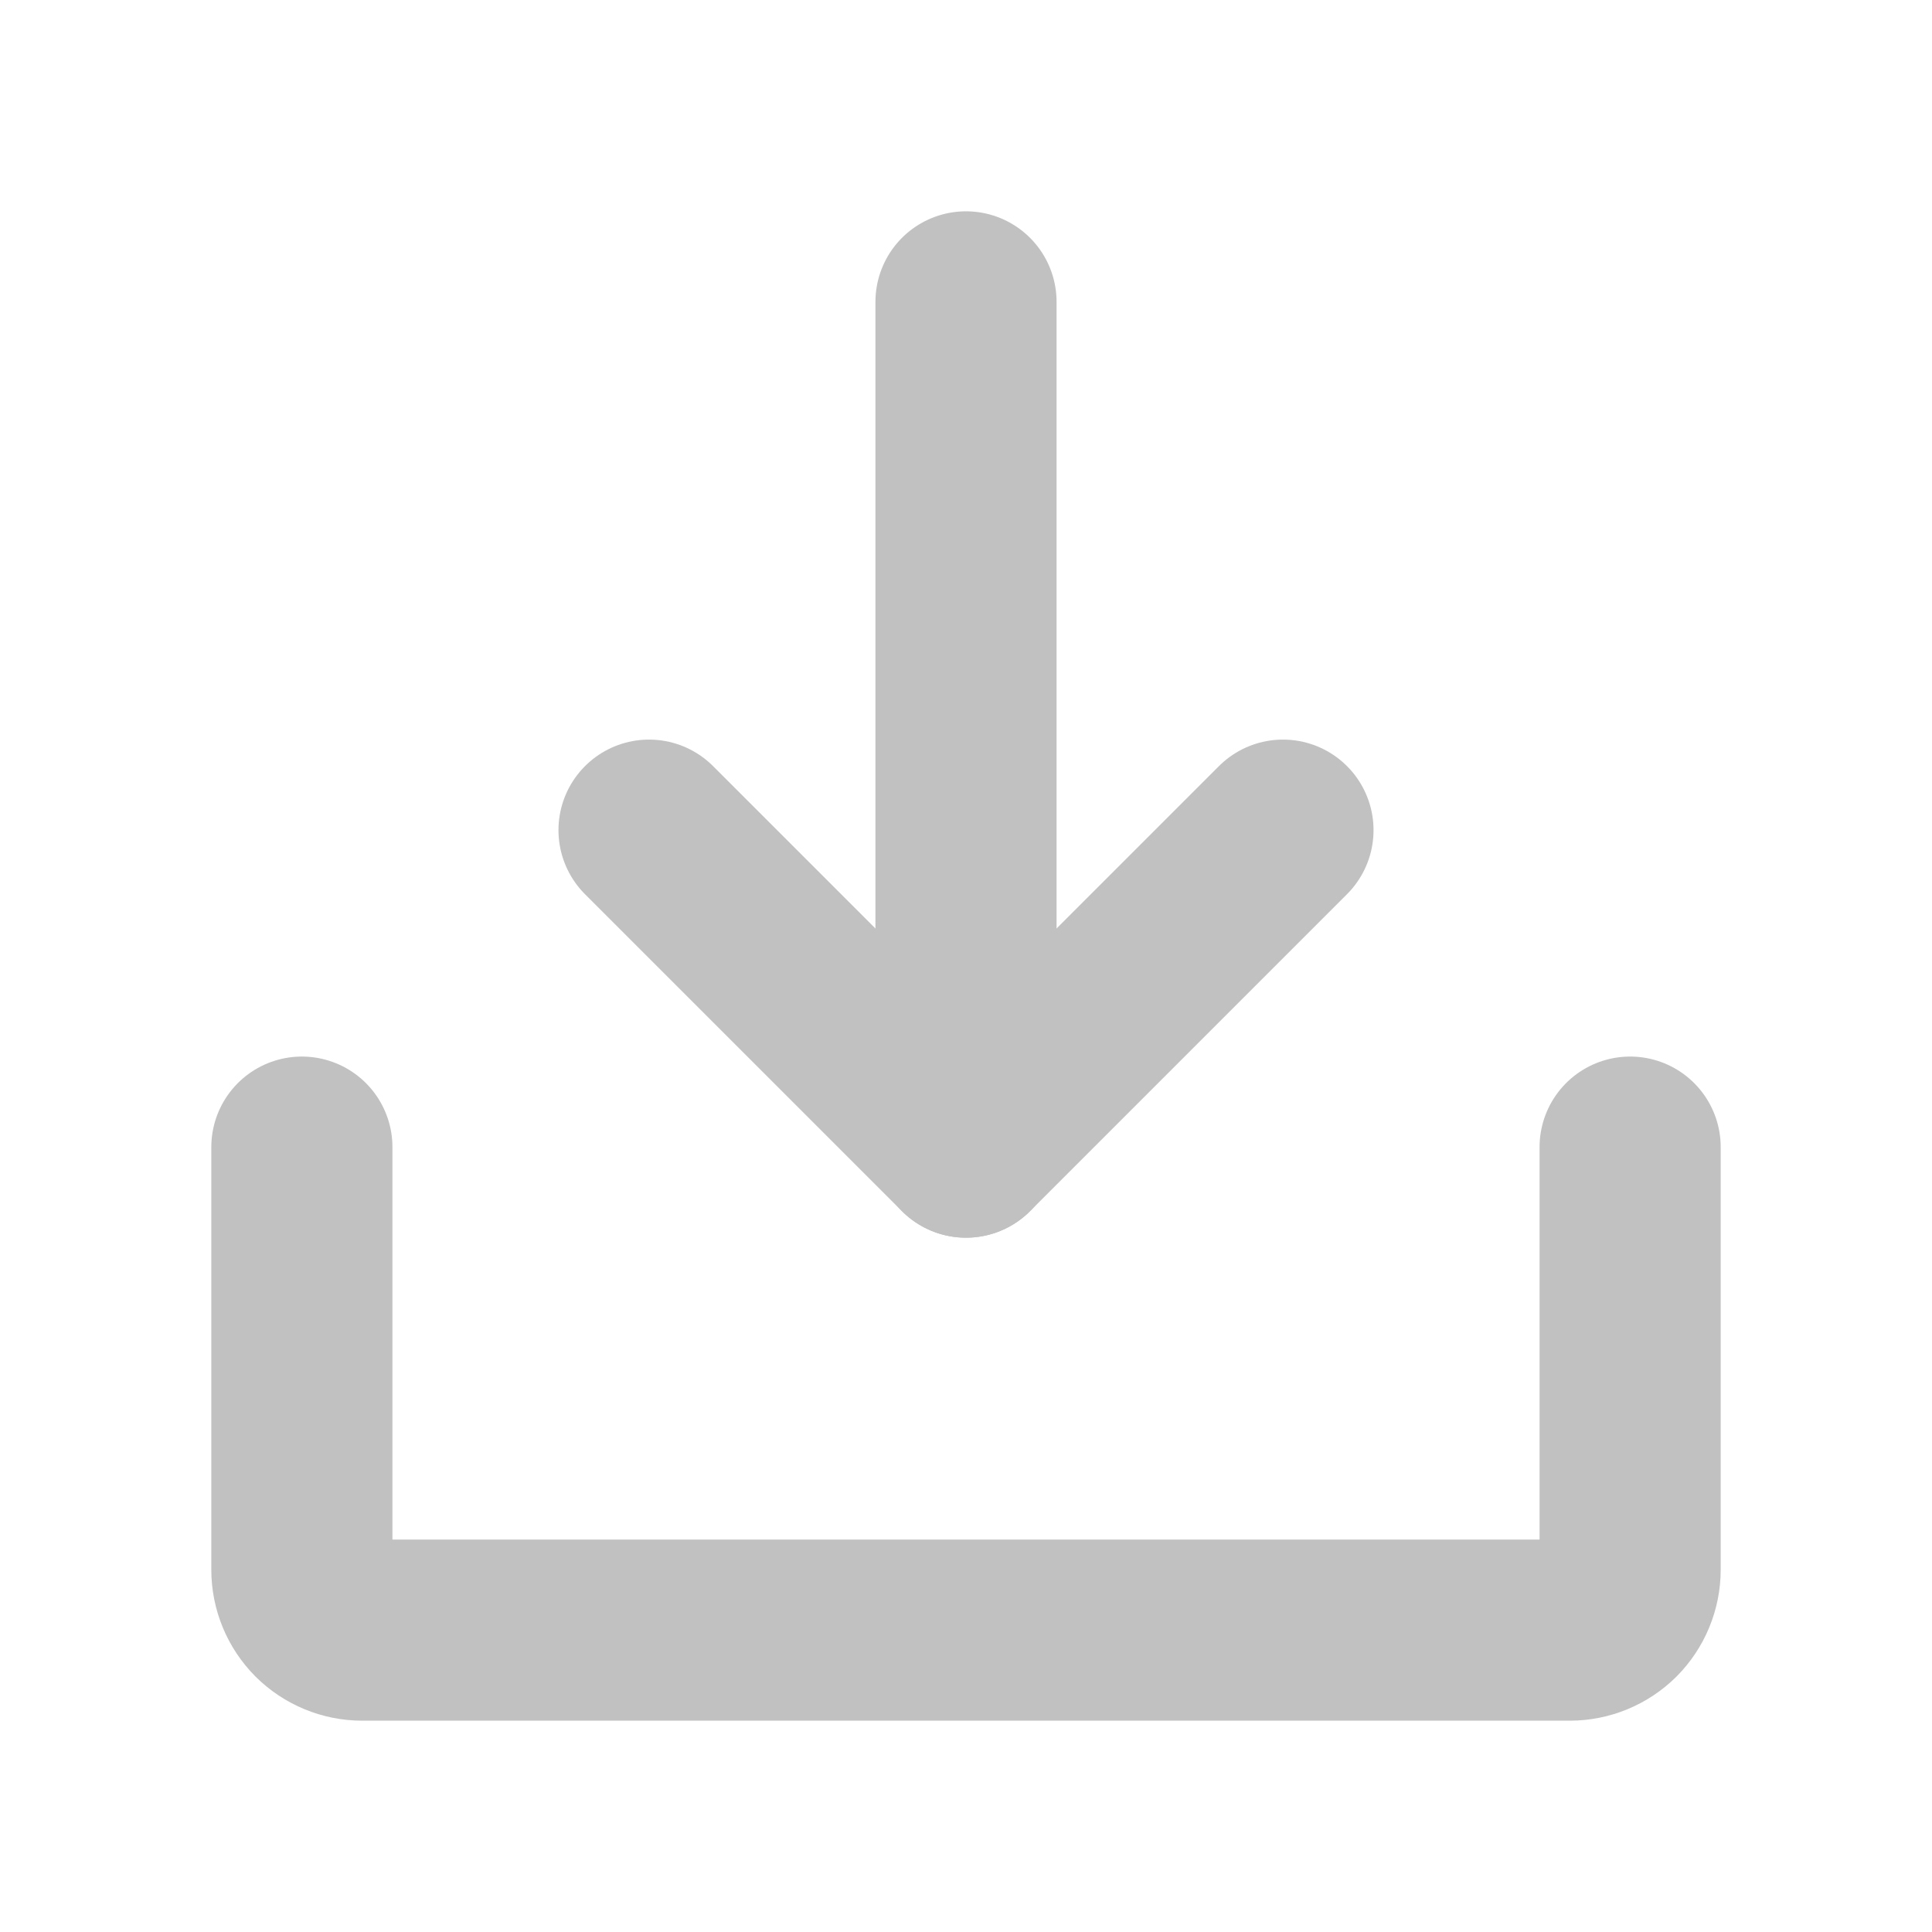 <svg width="16" height="16" viewBox="0 0 16 16" fill="none" xmlns="http://www.w3.org/2000/svg">
<path d="M5.375 6.875L8 9.5L10.625 6.875" stroke="#C1C1C1" stroke-width="1.5" stroke-linecap="round" stroke-linejoin="round"/>
<path d="M8 2.5V9.5" stroke="#C1C1C1" stroke-width="1.5" stroke-linecap="round" stroke-linejoin="round"/>
<path d="M13.5 9.5V13C13.5 13.133 13.447 13.26 13.354 13.354C13.26 13.447 13.133 13.5 13 13.5H3C2.867 13.5 2.74 13.447 2.646 13.354C2.553 13.26 2.5 13.133 2.5 13V9.5" stroke="#C1C1C1" stroke-width="1.5" stroke-linecap="round" stroke-linejoin="round"/>
</svg>
